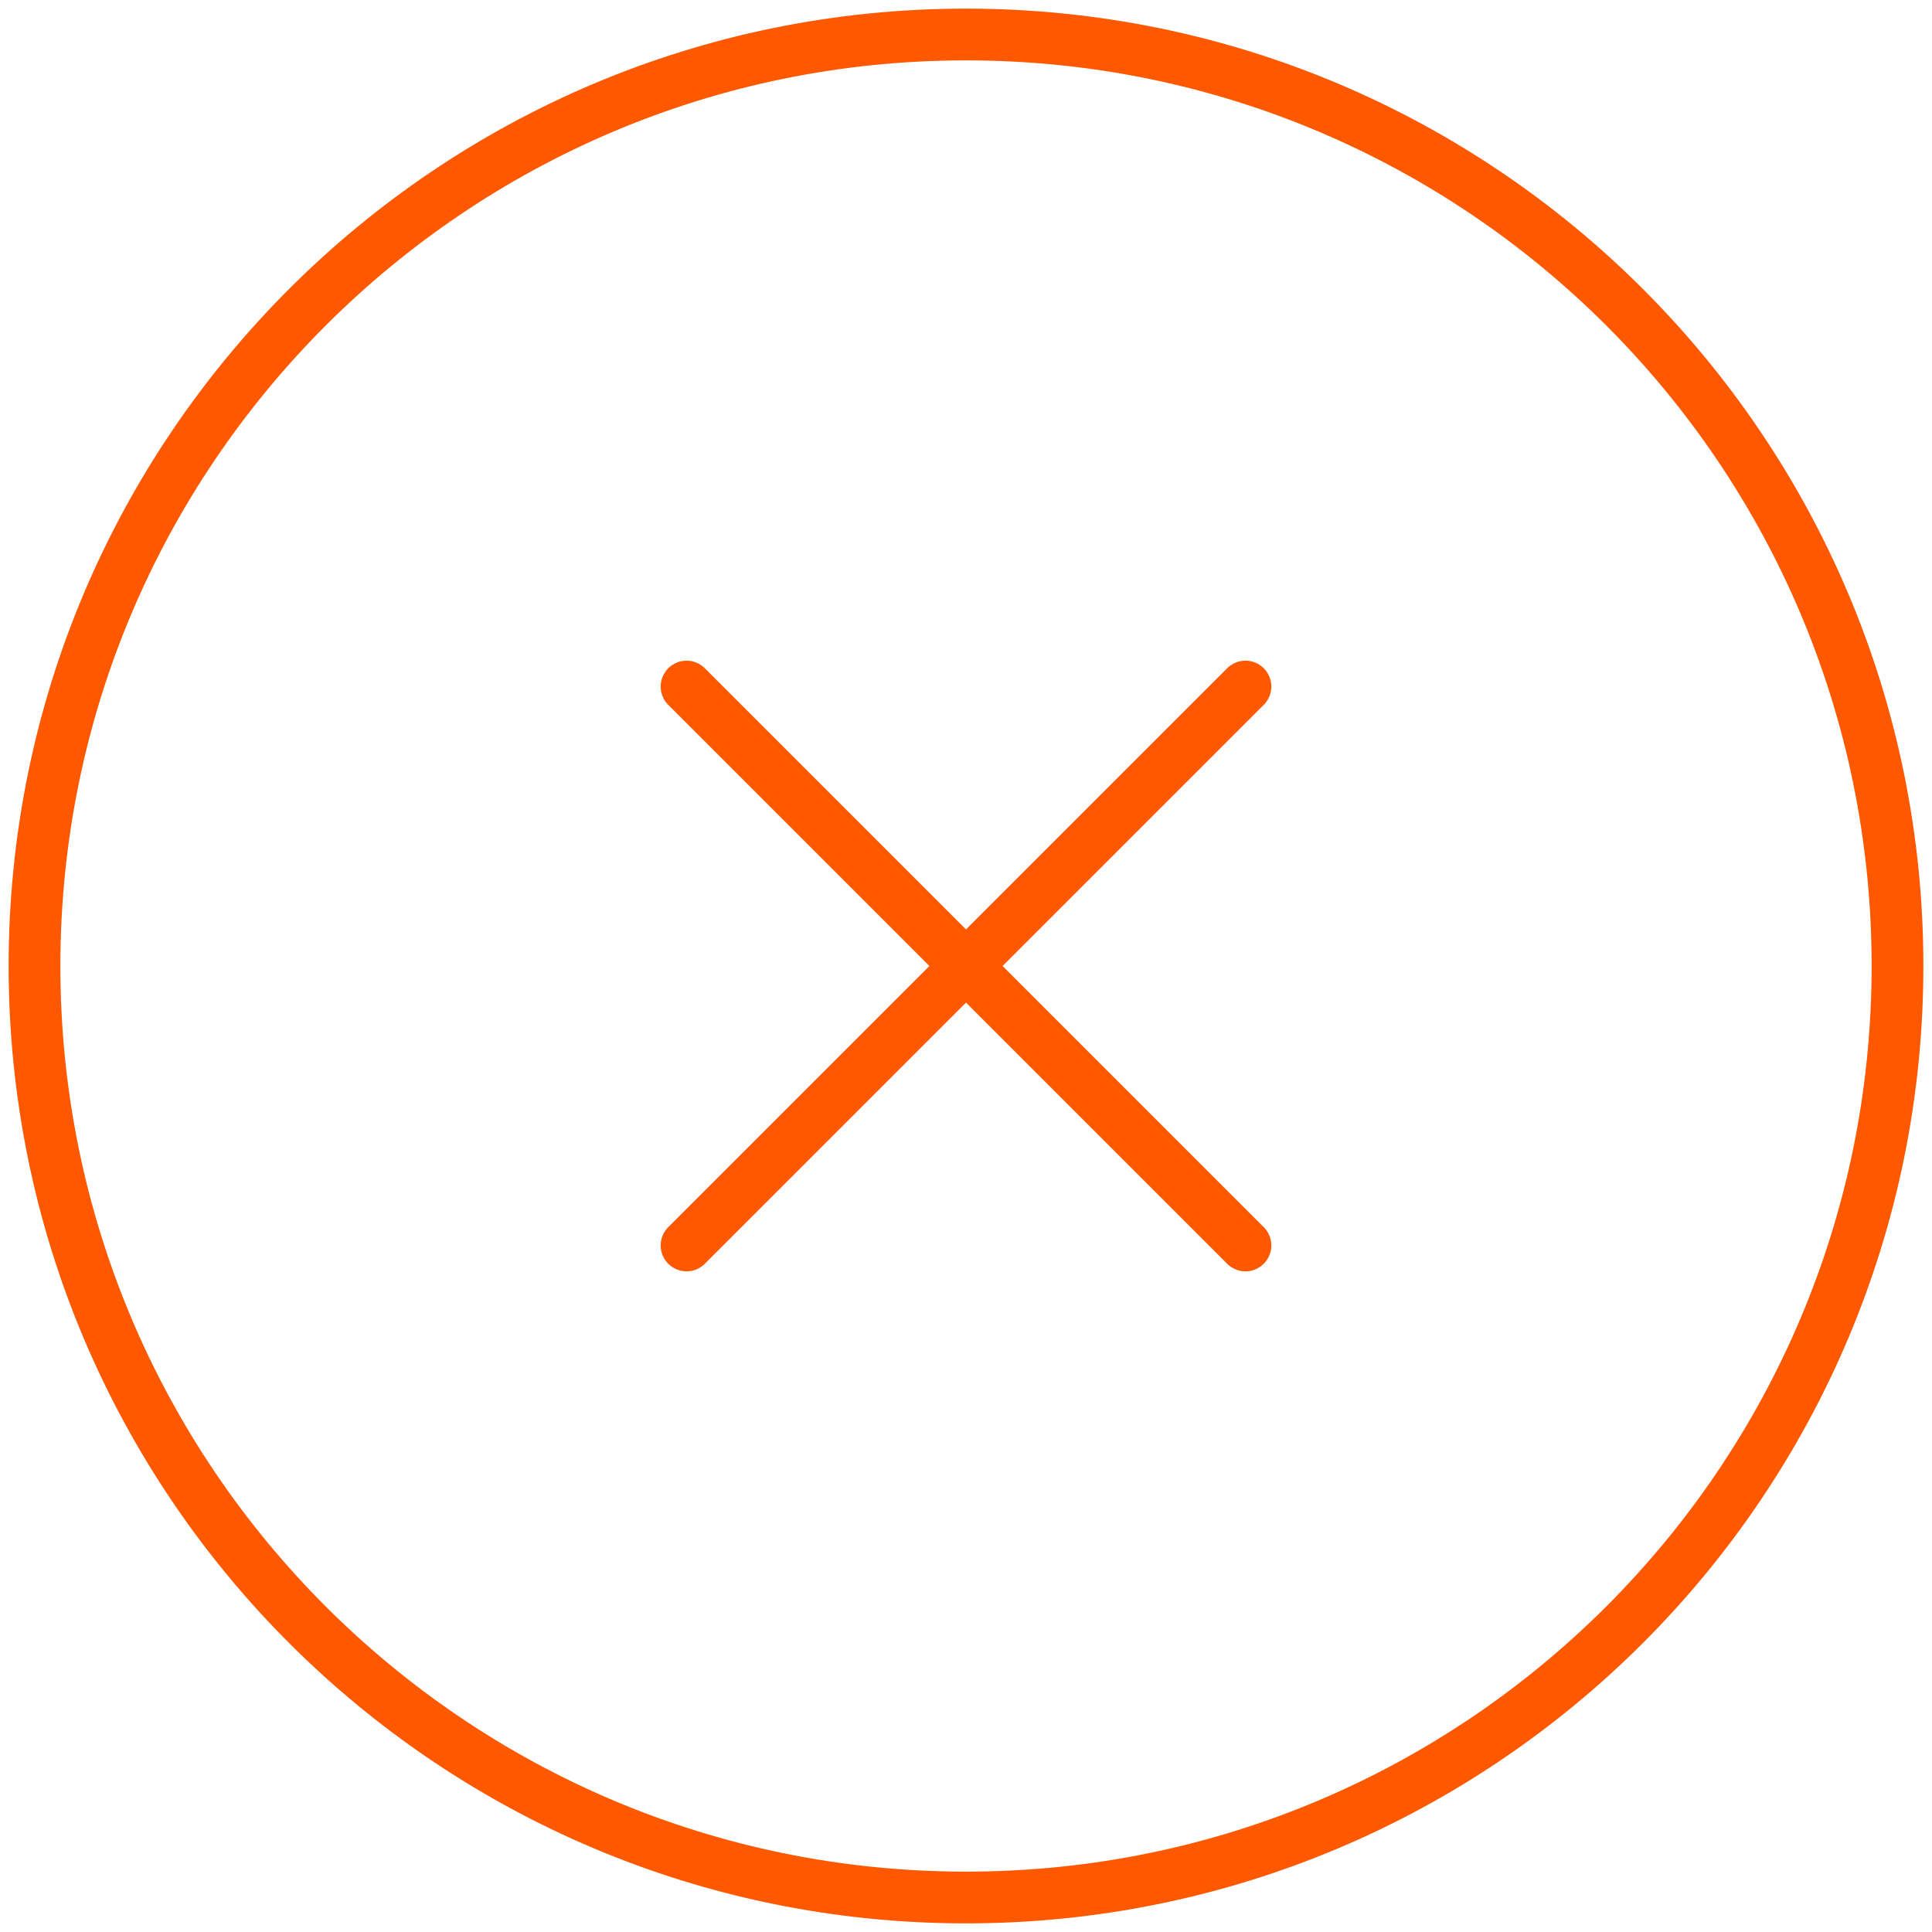 <svg width="56" height="56" viewBox="0 0 56 56" fill="none" xmlns="http://www.w3.org/2000/svg">
<path d="M36.1 19.9L19.9 36.1M19.9 19.9L36.1 36.1M28 55C42.912 55 55 42.912 55 28C55 13.088 42.912 1 28 1C13.088 1 1 13.088 1 28C1 42.912 13.088 55 28 55Z" stroke="#FE5900" stroke-width="1.5" stroke-linecap="round" stroke-linejoin="round"/>
</svg>
